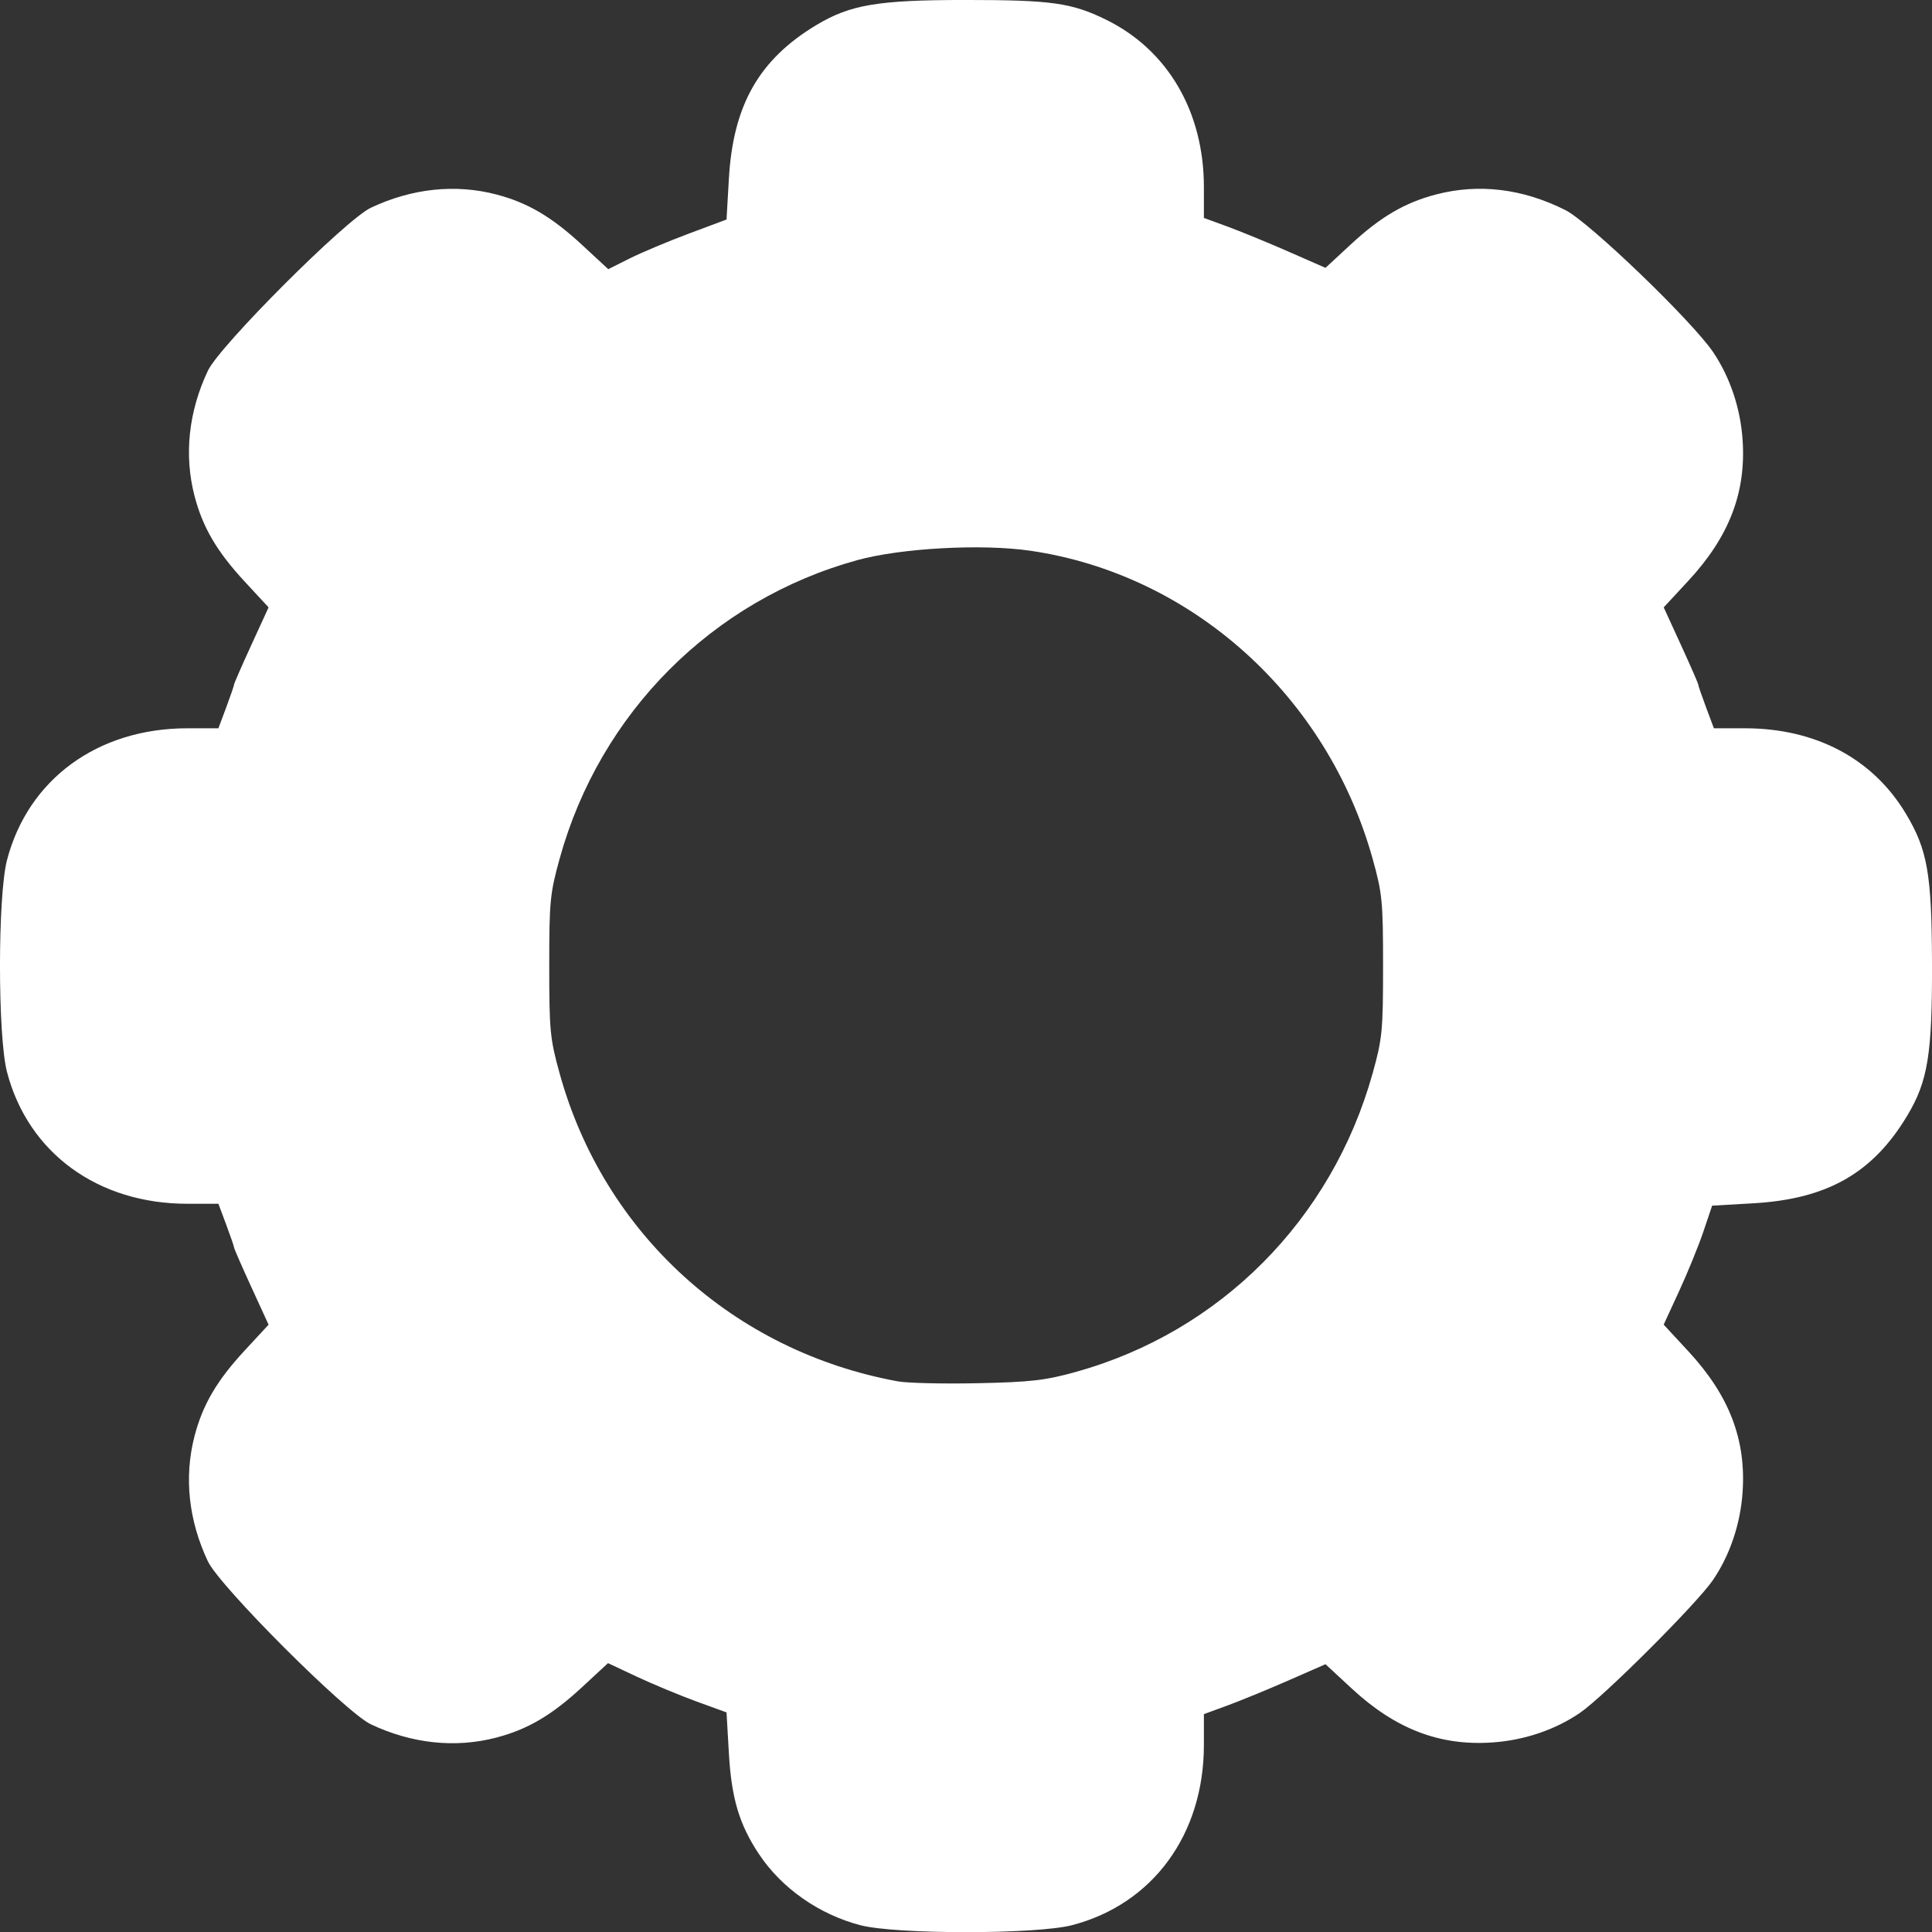 <svg
    className="settings-icon"
    fill="white"
    width="100%"
    height="100%"
    viewBox="0 0 135.459 135.473"
    version="1.1"
    id="svg1"
    xmlSpace="preserve"
    xmlns="http://www.w3.org/2000/svg"
   
  >
    <rect x="0" y="0" width="135.459" height="135.473" fill="#333333" stroke="none"/>
    <g transform="translate(-37.494,-80.767)">
      <path
        d="m 97.826,215.753 c -2.915,-0.762 -5.538,-2.603 -7.128,-5.003 -1.375,-2.075 -1.918,-3.9 -2.099,-7.047 l -0.166,-2.873 -2.115,-0.77 c -1.163,-0.424 -3.033,-1.201 -4.155,-1.727 l -2.04,-0.957 -1.832,1.696 c -2.117,1.96 -3.811,2.954 -6.007,3.526 -2.869,0.747 -5.909,0.425 -8.787,-0.933 -1.757,-0.829 -10.6,-9.672 -11.429,-11.429 -1.358,-2.878 -1.68,-5.917 -0.933,-8.787 0.571,-2.191 1.566,-3.889 3.51,-5.989 l 1.68,-1.815 -1.211,-2.641 c -0.666,-1.452 -1.211,-2.701 -1.211,-2.773 0,-0.073 -0.247,-0.792 -0.548,-1.598 l -0.548,-1.465 h -2.174 c -6.283,0 -11.168,-3.568 -12.648,-9.239 -0.656,-2.513 -0.656,-12.346 0,-14.86 1.48,-5.671 6.366,-9.239 12.648,-9.239 h 2.174 l 0.548,-1.465 c 0.301,-0.806 0.548,-1.525 0.548,-1.598 0,-0.073 0.545,-1.321 1.211,-2.773 l 1.211,-2.641 -1.68,-1.815 c -1.945,-2.1 -2.94,-3.798 -3.51,-5.989 -0.747,-2.869 -0.425,-5.909 0.933,-8.787 0.829,-1.757 9.672,-10.6 11.429,-11.429 2.878,-1.358 5.917,-1.68 8.787,-0.933 2.198,0.573 3.89,1.567 6.016,3.535 l 1.841,1.705 1.5,-0.751 c 0.825,-0.413 2.691,-1.196 4.146,-1.741 l 2.646,-0.989 0.166,-2.868 c 0.298,-5.165 2.119,-8.359 6.143,-10.773 2.376,-1.425 4.326,-1.752 10.442,-1.752 6.017,0 7.436,0.198 9.84,1.372 4.34,2.12 6.879,6.456 6.879,11.748 v 2.161 l 1.654,0.606 c 0.909,0.333 2.828,1.121 4.262,1.75 l 2.609,1.144 1.791,-1.658 c 2.077,-1.923 3.78,-2.919 5.965,-3.488 2.998,-0.781 6.078,-0.407 9.069,1.1 1.675,0.844 8.887,7.78 10.356,9.959 1.181,1.752 1.911,3.923 2.063,6.137 0.255,3.7 -0.933,6.791 -3.8,9.888 l -1.73,1.868 1.211,2.641 c 0.666,1.452 1.211,2.701 1.211,2.773 0,0.073 0.247,0.792 0.548,1.598 l 0.548,1.465 h 2.174 c 4.958,0 8.96,2.119 11.275,5.969 1.53,2.544 1.826,4.236 1.844,10.515 0.018,6.371 -0.291,8.266 -1.737,10.677 -2.418,4.03 -5.607,5.846 -10.792,6.143 l -2.887,0.166 -0.607,1.801 c -0.334,0.991 -1.098,2.868 -1.698,4.171 l -1.092,2.37 1.731,1.87 c 2.868,3.098 4.056,6.188 3.801,9.889 -0.153,2.22 -0.885,4.391 -2.068,6.137 -1.108,1.634 -7.653,8.173 -9.331,9.322 -1.736,1.189 -3.907,1.924 -6.137,2.077 -3.691,0.254 -6.792,-0.934 -9.864,-3.778 l -1.844,-1.708 -2.609,1.144 c -1.435,0.629 -3.353,1.416 -4.262,1.75 l -1.654,0.606 v 2.161 c 0,6.269 -3.574,11.156 -9.239,12.635 -2.501,0.653 -12.347,0.656 -14.838,0.005 z m 15.081,-38.793 c 10.135,-2.803 17.972,-10.687 20.831,-20.954 0.673,-2.417 0.727,-2.977 0.727,-7.506 0,-4.529 -0.054,-5.09 -0.727,-7.506 -3.18,-11.422 -12.657,-19.954 -24.003,-21.613 -3.397,-0.497 -9.074,-0.187 -12.146,0.662 -10.147,2.804 -18.028,10.71 -20.854,20.917 -0.679,2.451 -0.732,3.006 -0.732,7.541 0,4.534 0.054,5.09 0.732,7.541 3.103,11.209 12.184,19.471 23.715,21.577 0.667,0.122 3.176,0.18 5.578,0.13 3.716,-0.078 4.74,-0.195 6.879,-0.787 z"
      />
    </g>
  </svg>